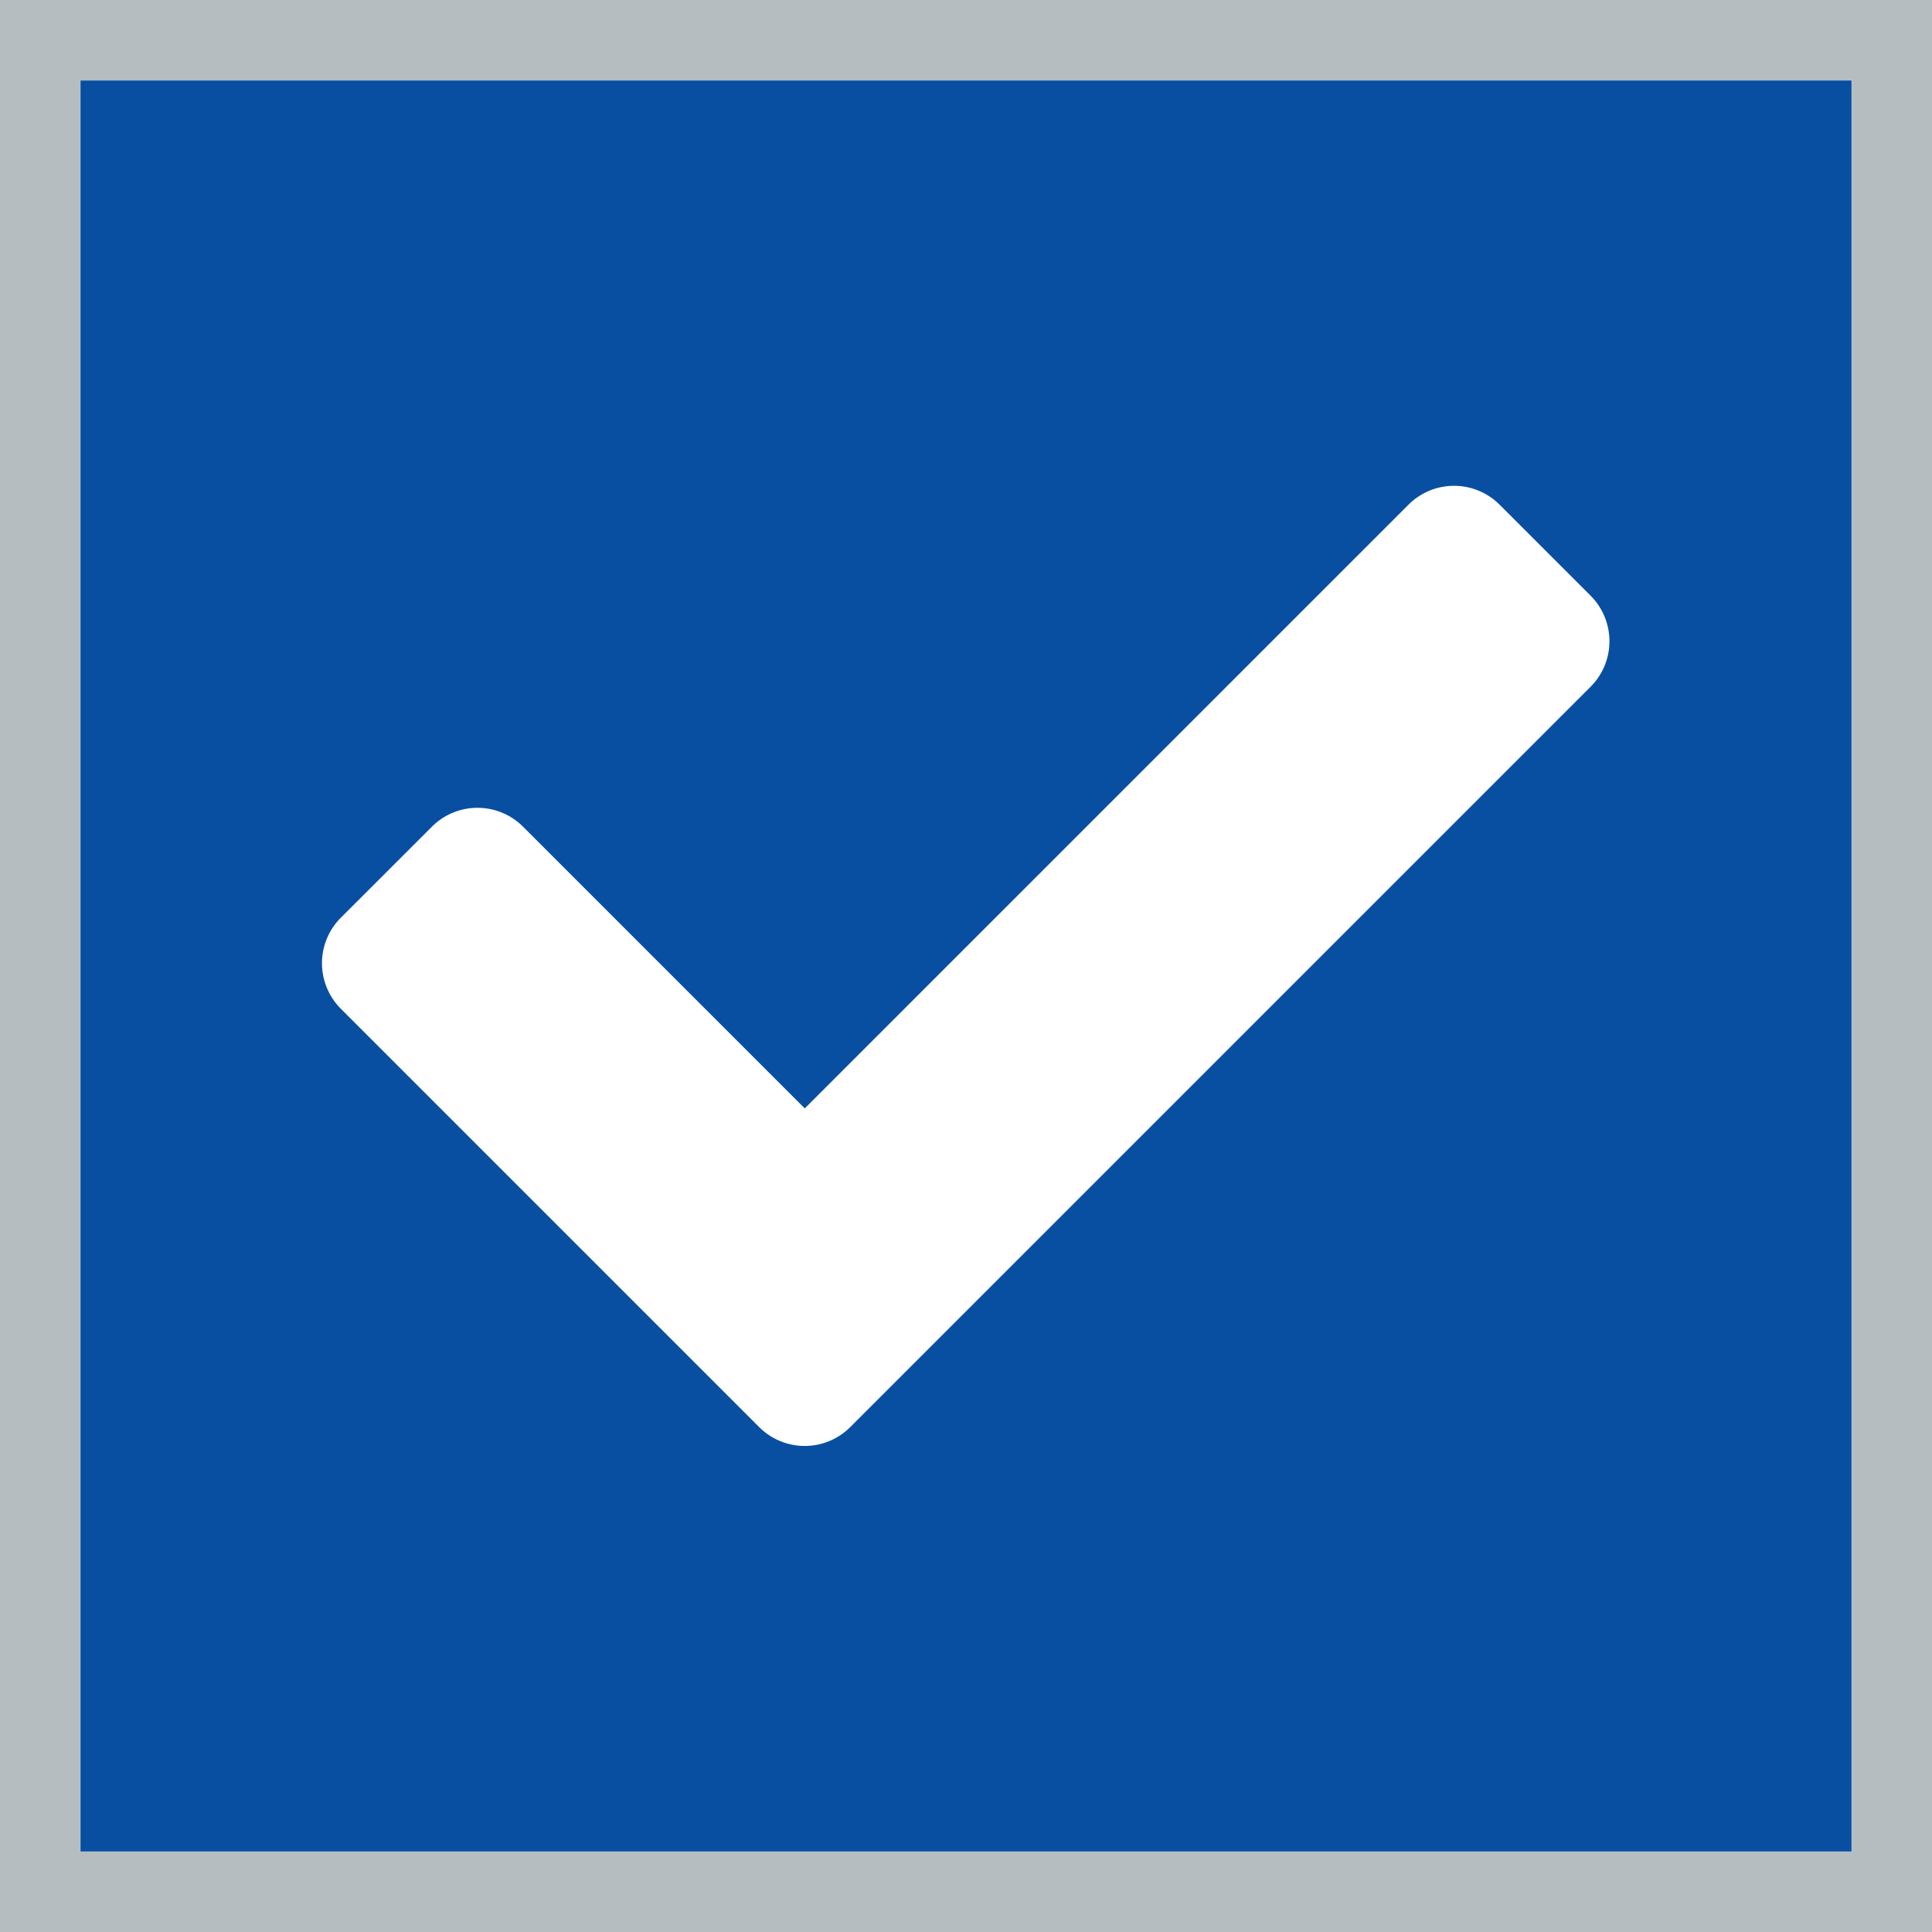 <svg id="icon-check-checked" xmlns="http://www.w3.org/2000/svg" width="24" height="24" viewBox="0 0 24 24">
  <g id="長方形_23876" data-name="長方形 23876" fill="#fff" stroke="#b6bdc1" stroke-width="1">
    <rect width="24" height="24" stroke="none"/>
    <rect x="0.5" y="0.5" width="23" height="23" fill="none"/>
  </g>
  <g id="グループ_17345" data-name="グループ 17345" transform="translate(1 1)">
    <g id="グループ_17346" data-name="グループ 17346">
      <rect id="長方形_23876-2" data-name="長方形 23876" width="22" height="22" fill="#084fa2"/>
      <path id="Icon_awesome-check" data-name="Icon awesome-check" d="M5.434,16.274l-5.2-5.2a.8.8,0,0,1,0-1.131L1.366,8.812a.8.8,0,0,1,1.131,0l3.5,3.5,7.5-7.5a.8.8,0,0,1,1.131,0l1.131,1.131a.8.8,0,0,1,0,1.131l-9.2,9.2A.8.8,0,0,1,5.434,16.274Z" transform="translate(3 0.457)" fill="#fff"/>
    </g>
  </g>
</svg>
